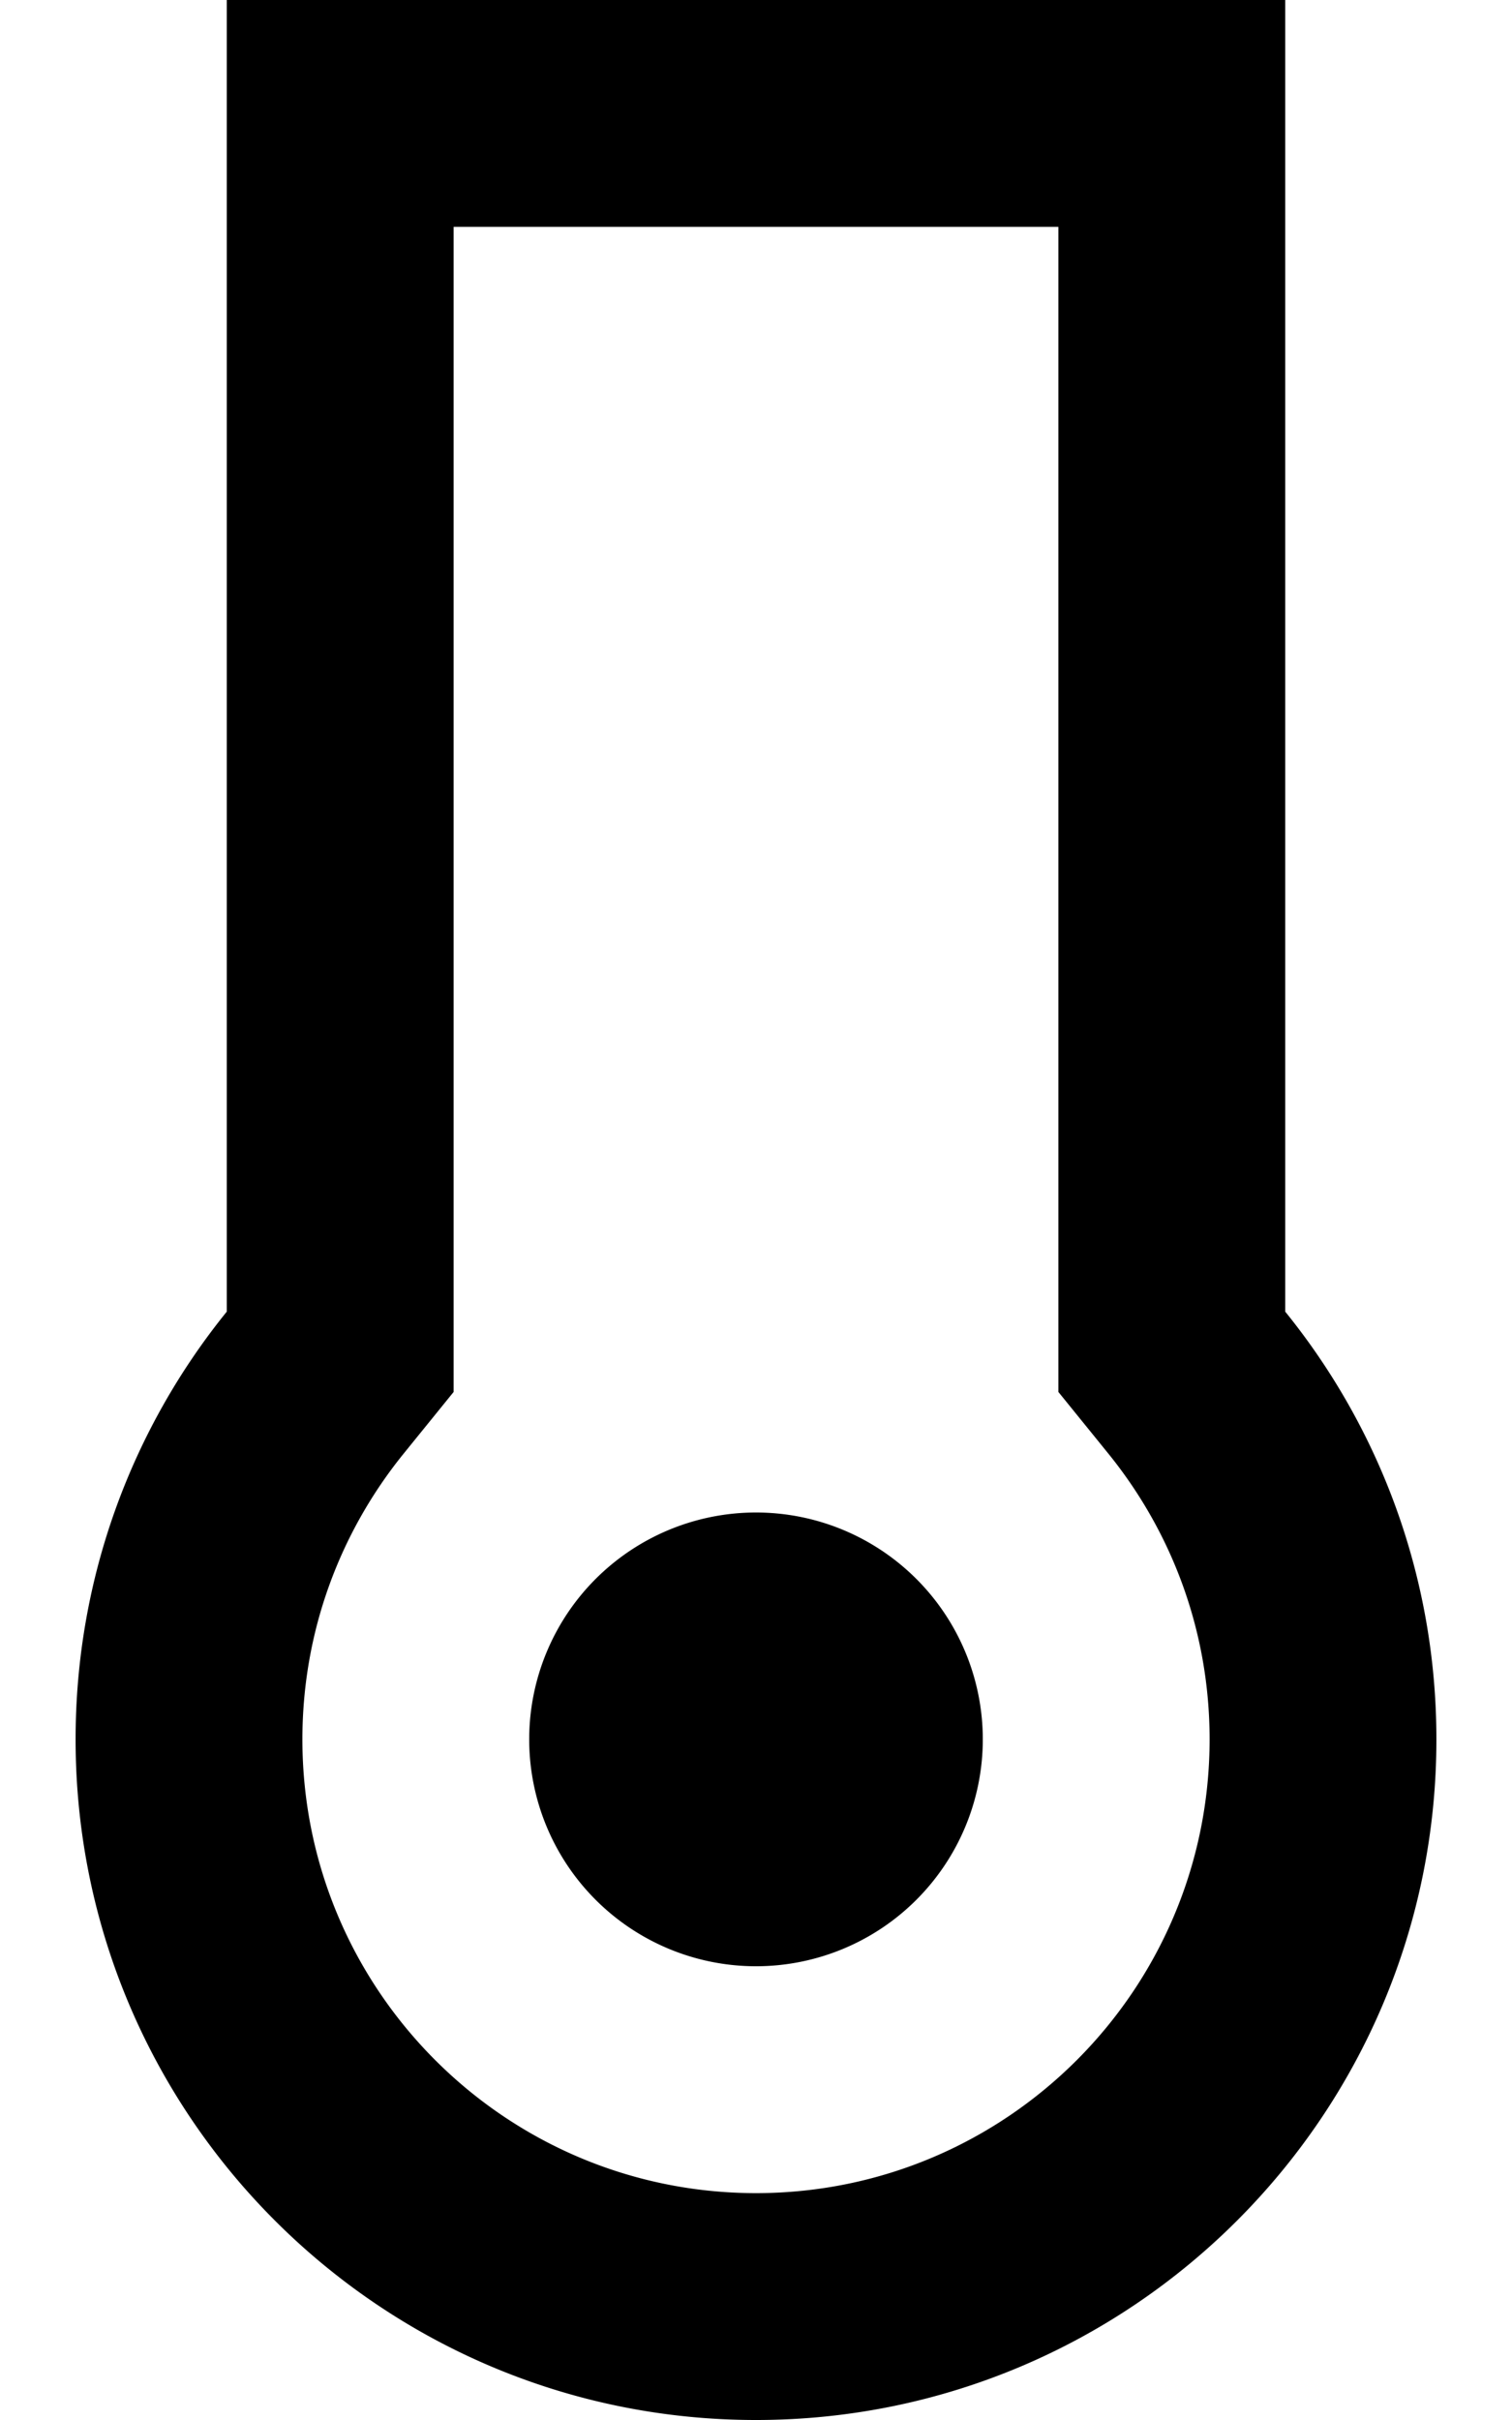 <svg xmlns="http://www.w3.org/2000/svg" viewBox="0 0 320 512"><!--! Font Awesome Pro 6.4.1 by @fontawesome - https://fontawesome.com License - https://fontawesome.com/license (Commercial License) Copyright 2023 Fonticons, Inc. --><path d="M85.3 307.7L96 294.5v-17V48H224V277.5v17l10.7 13.2C248 324.2 256 345.1 256 368c0 53-43 96-96 96s-96-43-96-96c0-22.9 8-43.8 21.3-60.3zM272 0H224 96 48V48 277.5C28 302.2 16 333.7 16 368c0 79.5 64.5 144 144 144s144-64.5 144-144c0-34.3-12-65.8-32-90.5V48 0zM160 416a48 48 0 1 0 0-96 48 48 0 1 0 0 96z"/></svg>